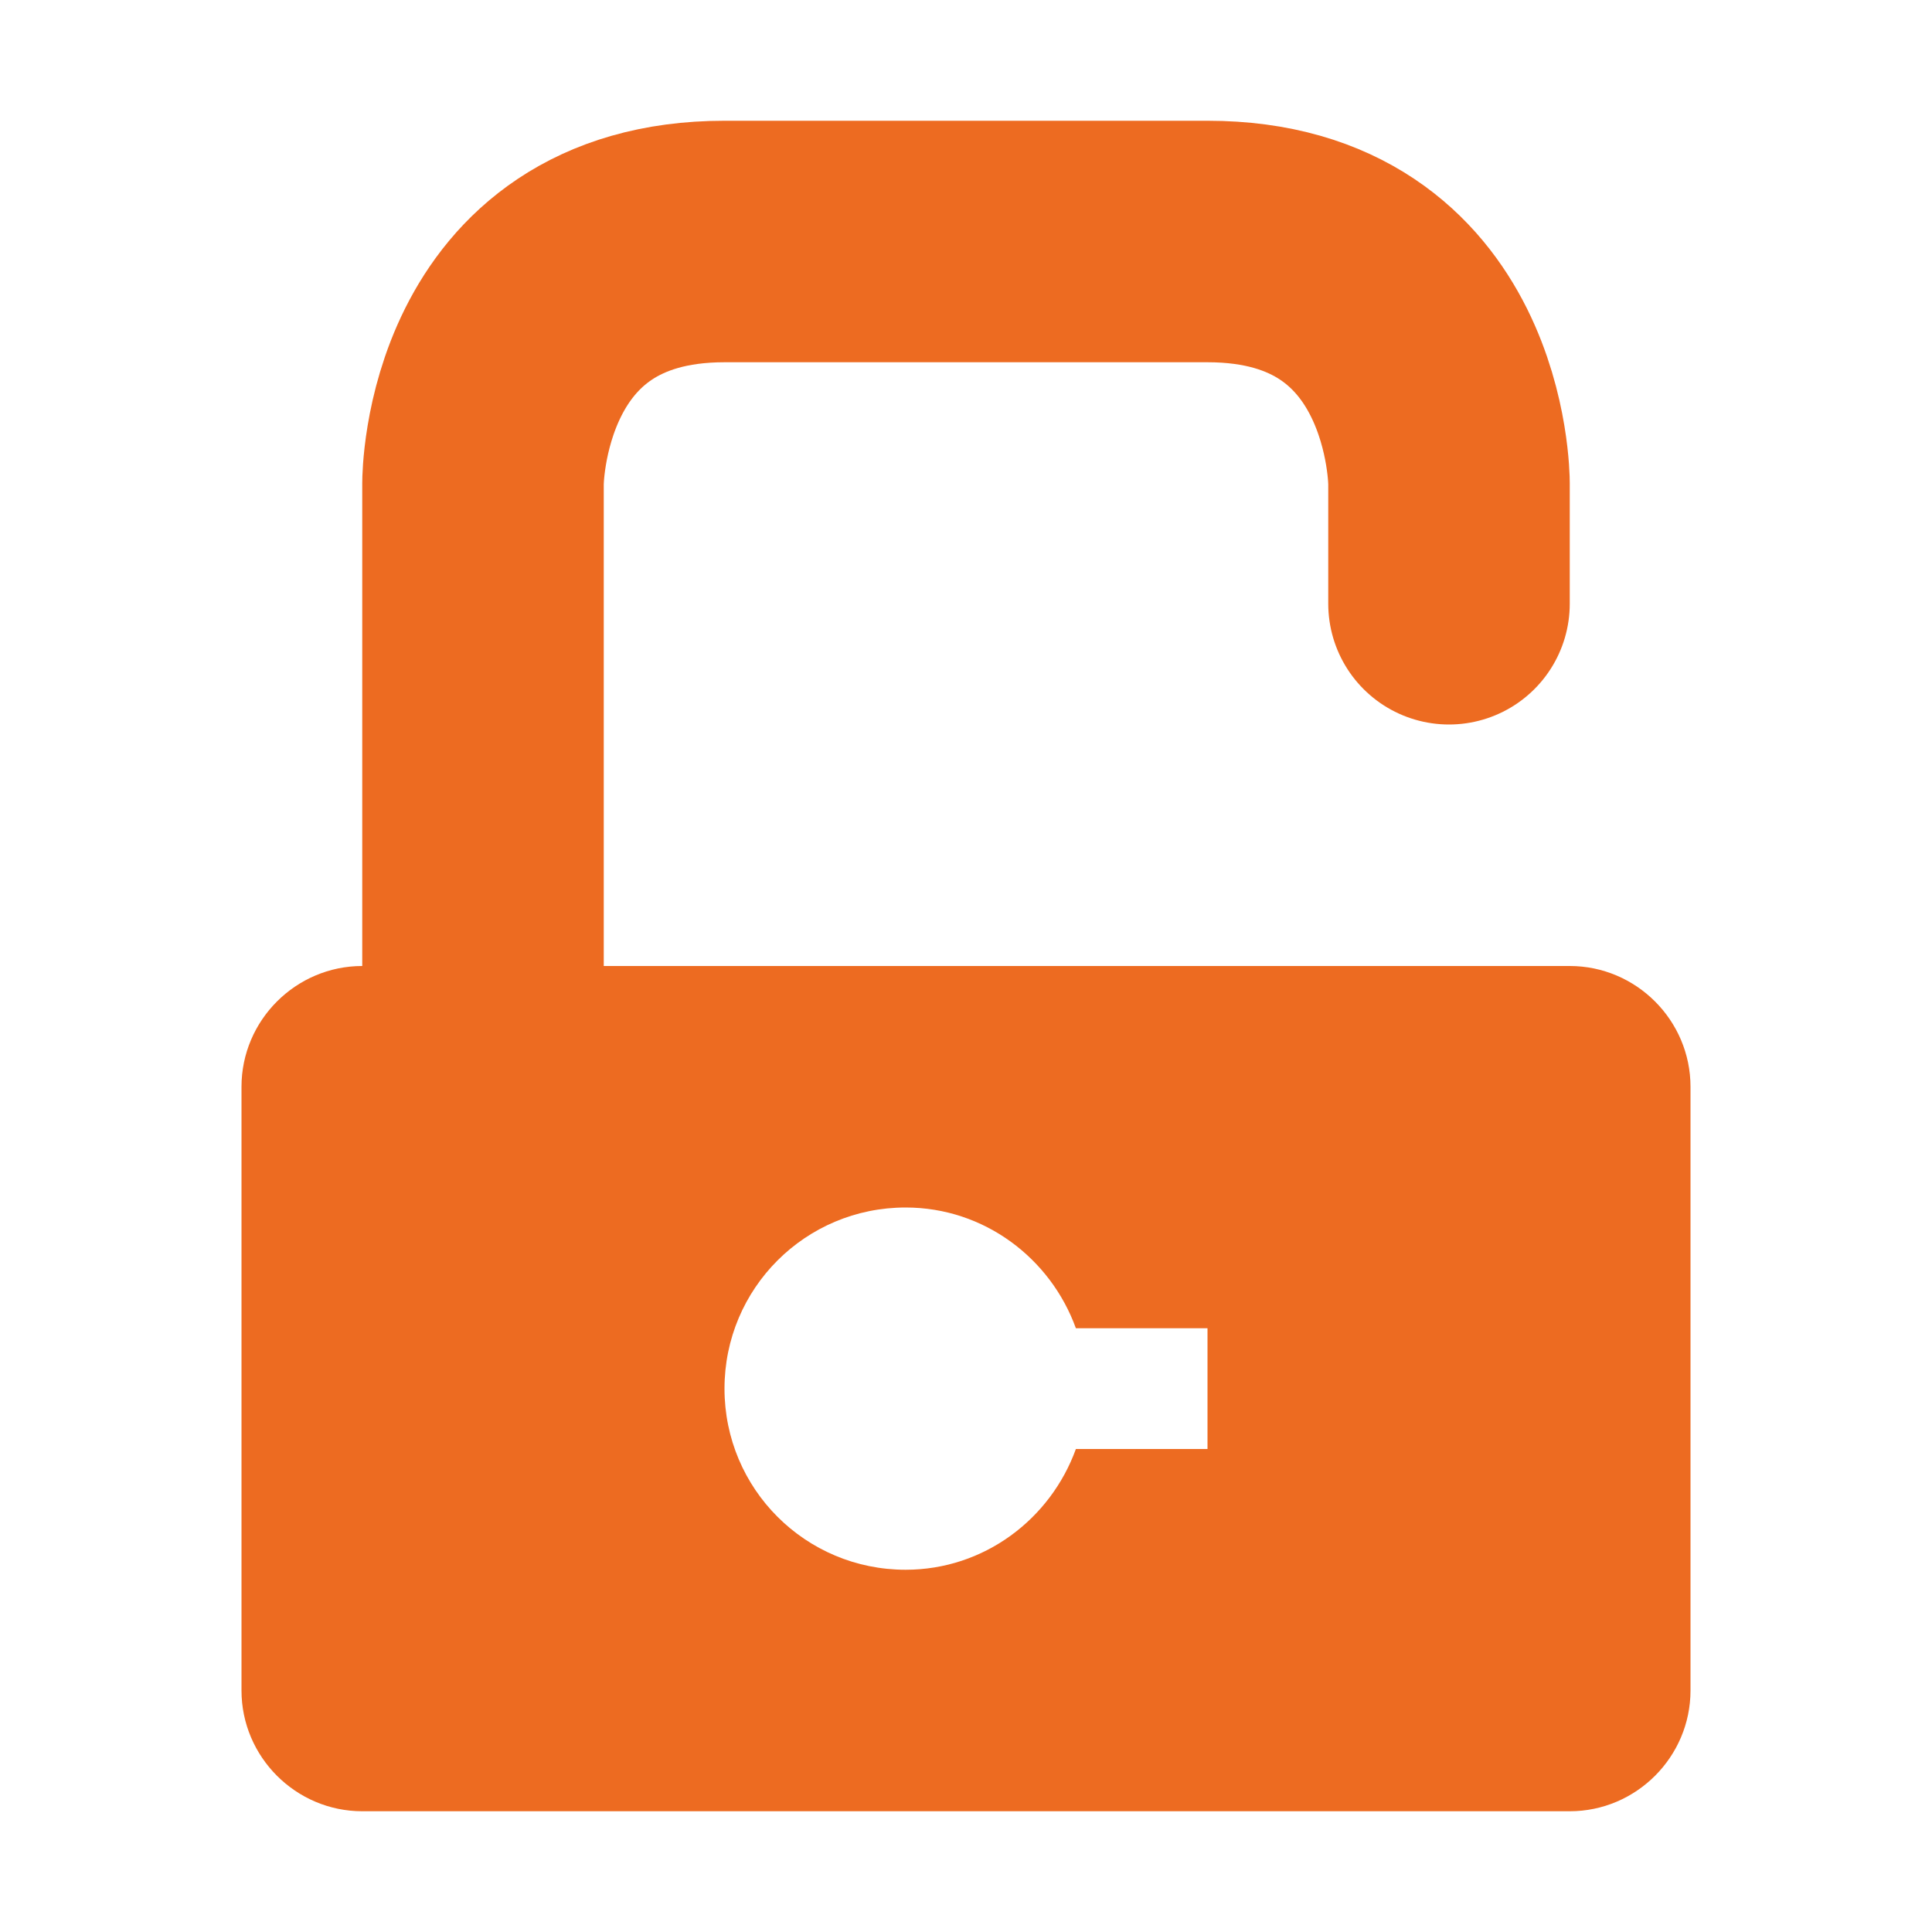 <svg xmlns="http://www.w3.org/2000/svg" xmlns:xlink="http://www.w3.org/1999/xlink" id="Layer_1" x="0" y="0" enable-background="new 0 0 16 16" version="1.0" viewBox="0 0 16 16" xml:space="preserve"><g id="lock_x5F_open"><path fill="none" stroke="#ED6B21" stroke-linecap="round" stroke-miterlimit="10" stroke-width="2" d="M4,8V4c0,0,0-2,2-2 c1,0,3,0,4,0c2,0,2,2,2,2v1"/><path fill="#ED6B21" d="M13,8H3C2.45,8,2,8.45,2,9v5c0,0.55,0.45,1,1,1h10c0.55,0,1-0.45,1-1V9C14,8.45,13.55,8,13,8z M10,12H8.91 c-0.21,0.58-0.76,1-1.41,1C6.67,13,6,12.33,6,11.5S6.67,10,7.5,10c0.65,0,1.2,0.42,1.41,1H10V12z"/></g></svg>